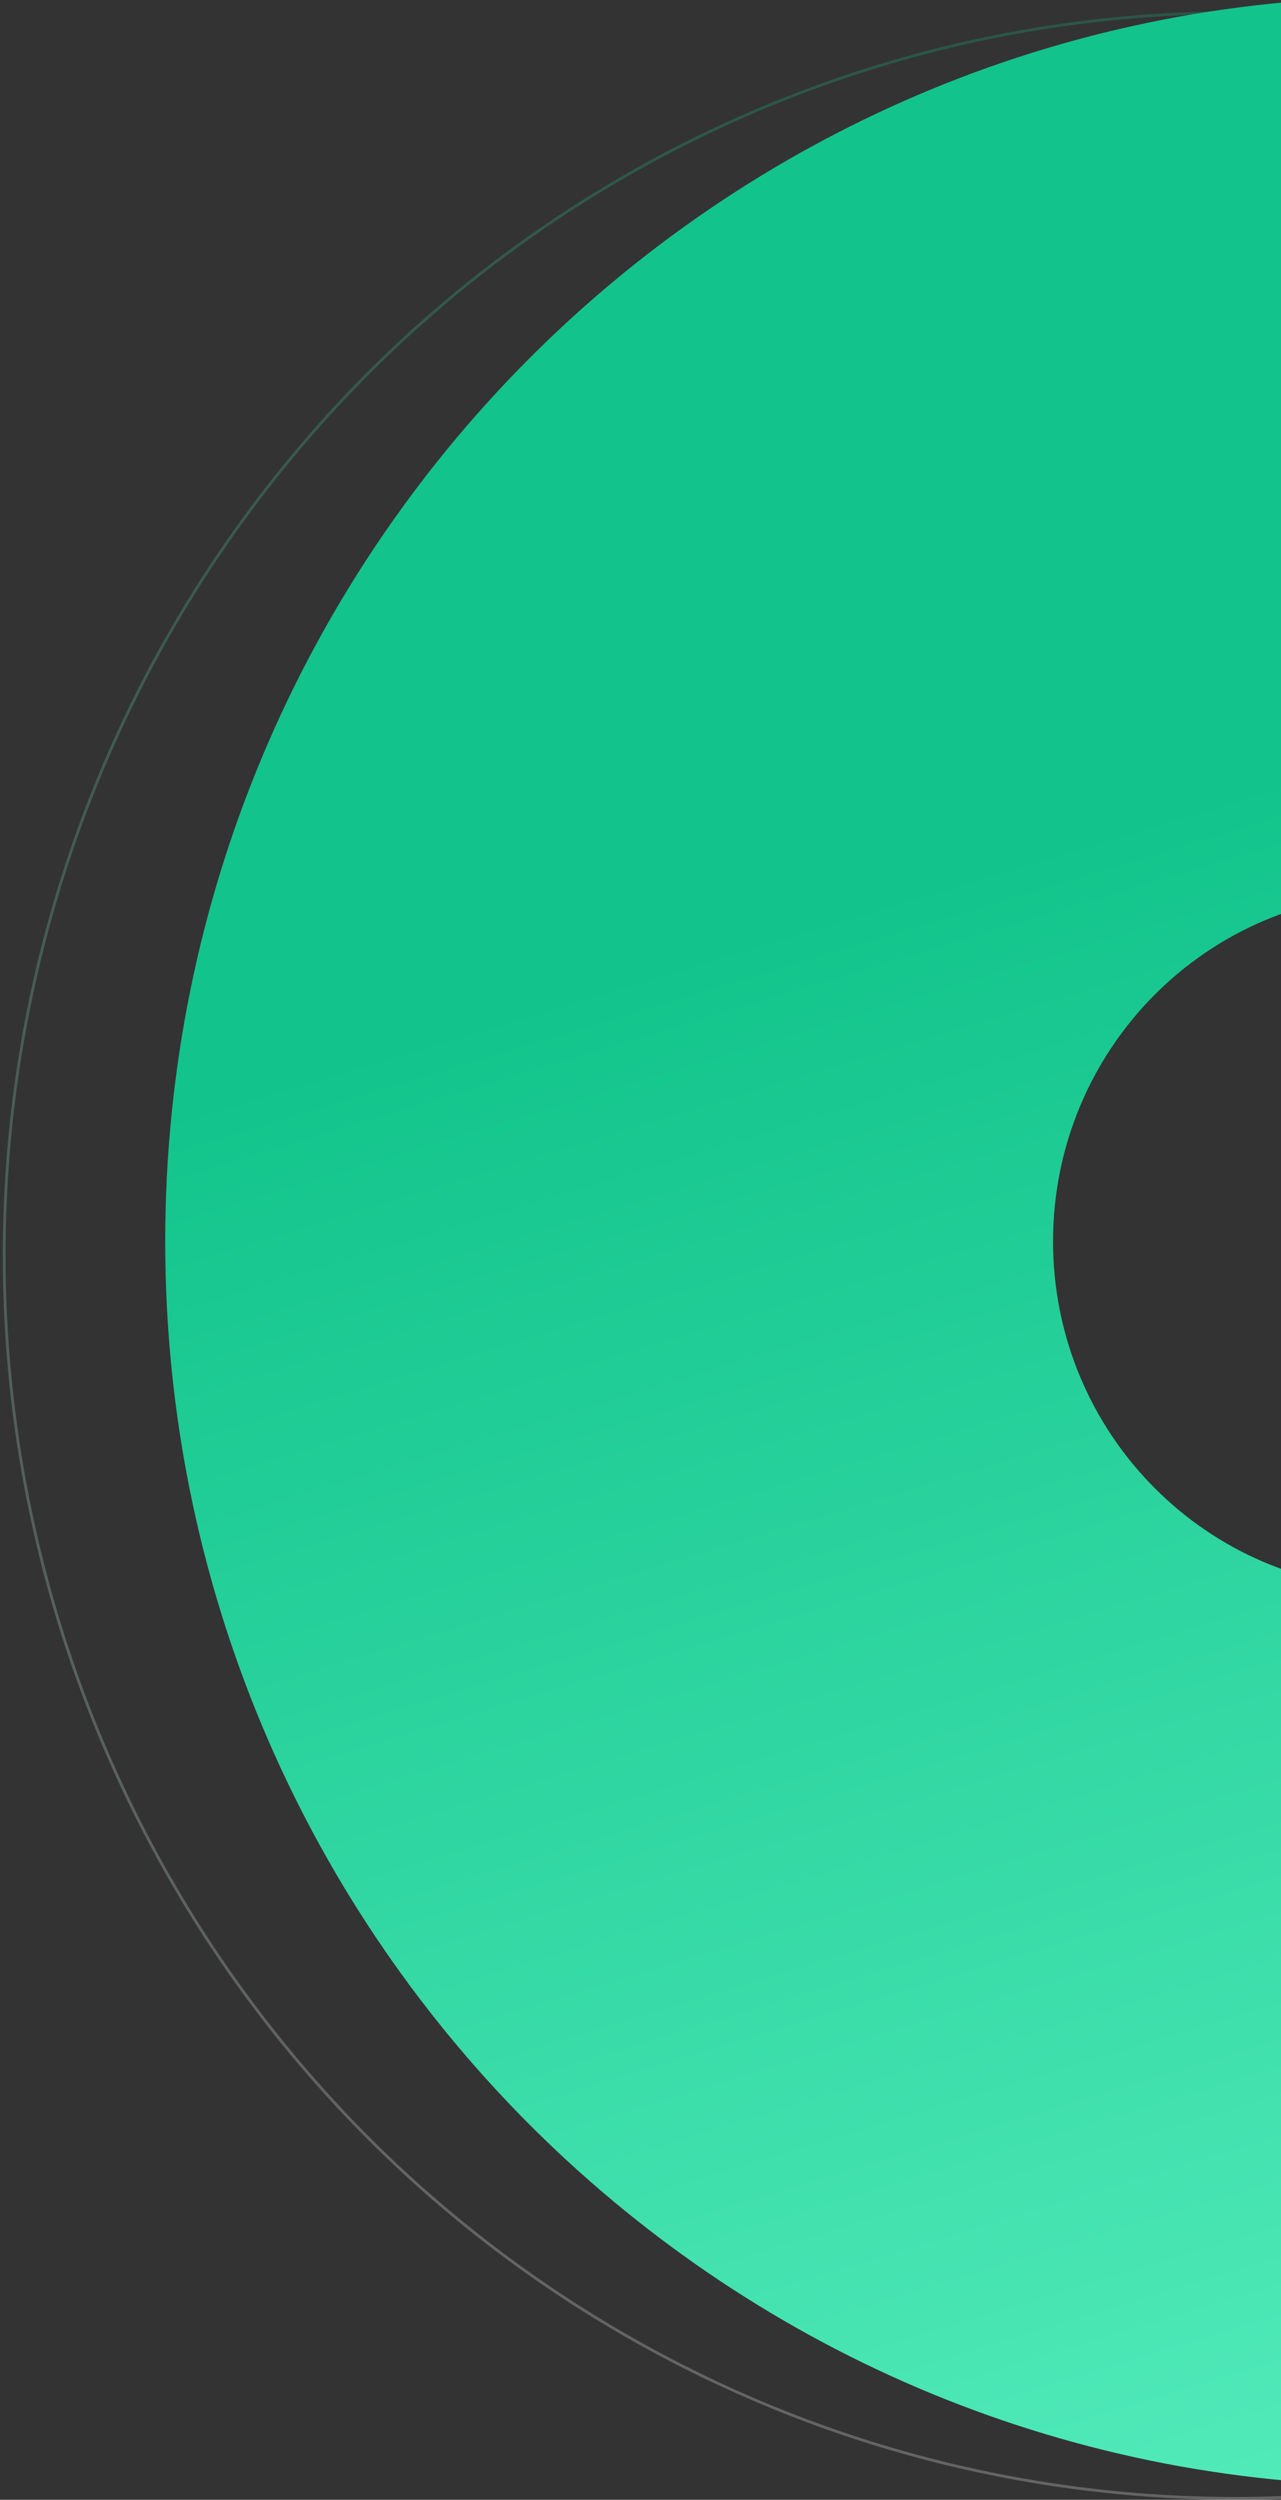 <svg xmlns="http://www.w3.org/2000/svg" width="453" height="884">
    <rect width="100%" height="100%" fill="#333333" stroke="none"/>
    <defs>
        <linearGradient id="a" x1="40.909%" x2="25.957%" y1=".755%" y2="91.712%">
            <stop offset="0%" stop-color="#12C48B"/>
            <stop offset="100%" stop-color="#FFF"/>
        </linearGradient>
        <linearGradient id="b" x1="31.928%" x2="49.518%" y1="35.898%" y2="98.292%">
            <stop offset="0%" stop-color="#12C48B"/>
            <stop offset="100%" stop-color="#52EBBA"/>
        </linearGradient>
    </defs>
    <g fill="none" fill-rule="evenodd" transform="translate(.98 -1)">
        <ellipse cx="435.787" cy="445" stroke="url(#a)" opacity=".24" rx="435.287" ry="439.5"/>
        <path fill="url(#b)" d="M493.232 880C252.553 880 57.445 683.005 57.445 440S252.553 0 493.232 0C733.91 0 929.019 196.995 929.019 440S733.911 880 493.232 880zm0-317c67.28 0 121.822-55.069 121.822-123s-54.541-123-121.822-123c-67.28 0-121.822 55.069-121.822 123s54.541 123 121.822 123z"/>
    </g>
</svg>